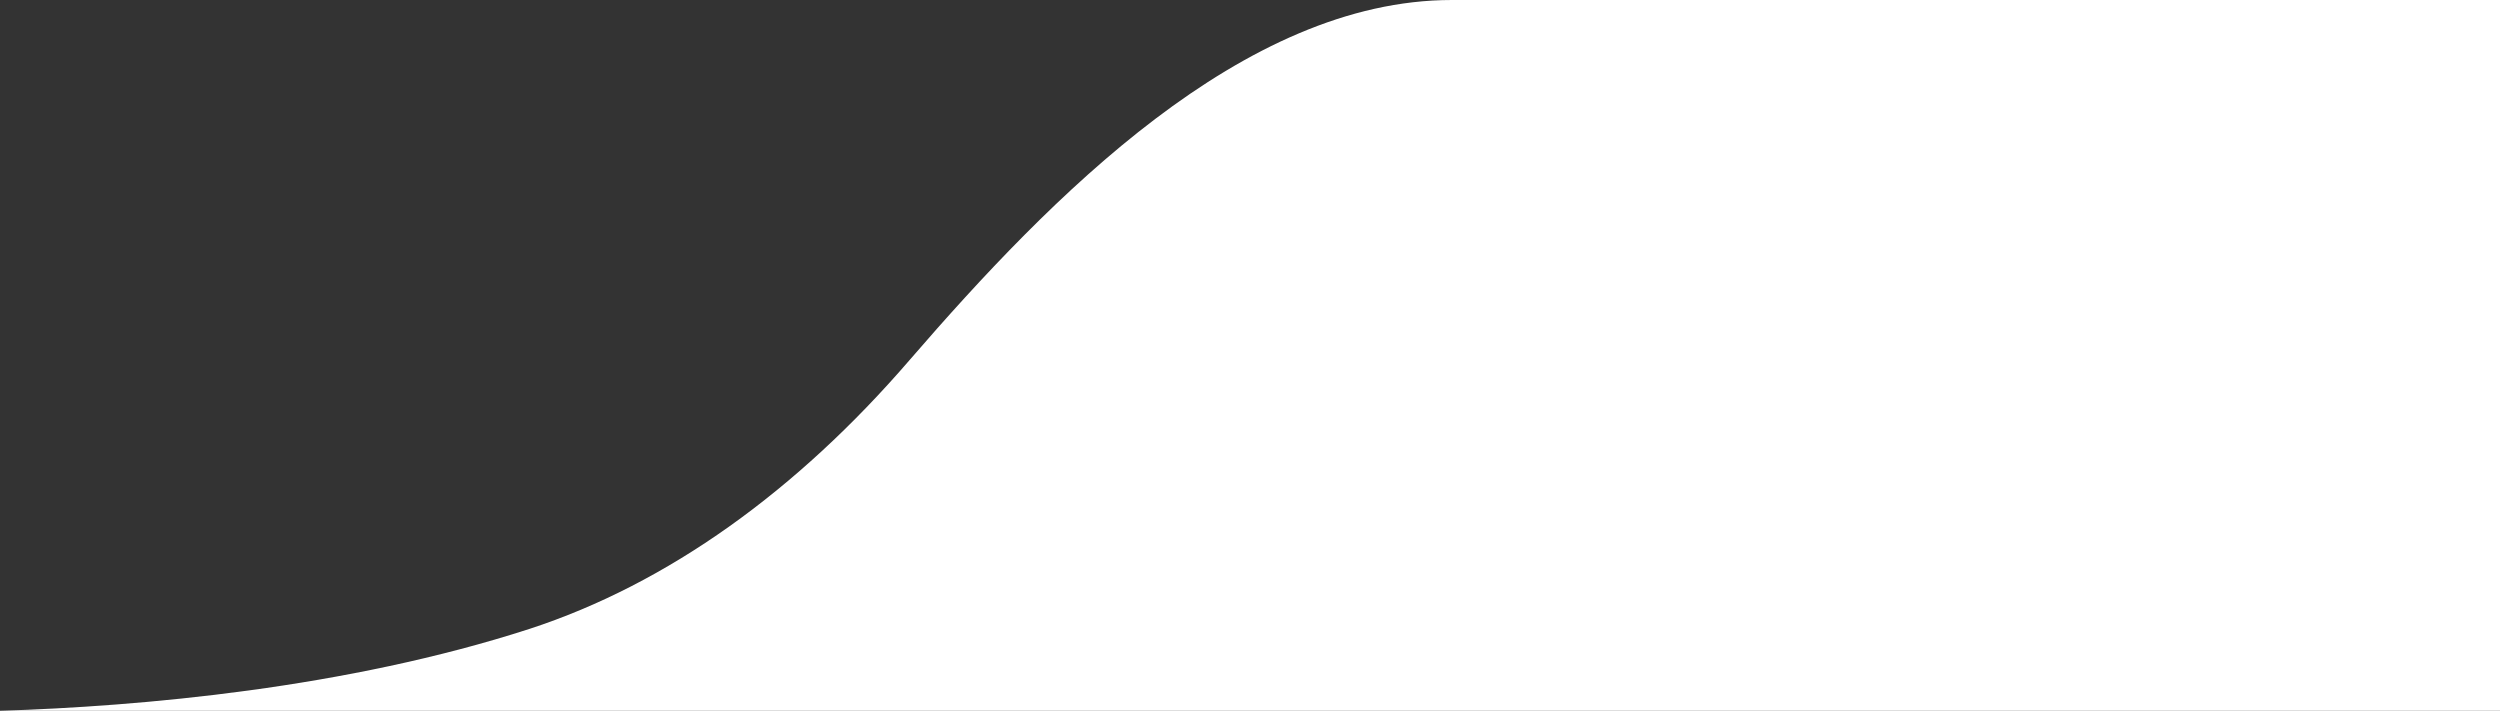 <?xml version="1.0" encoding="utf-8"?>
<!-- Generator: Adobe Illustrator 18.0.0, SVG Export Plug-In . SVG Version: 6.00 Build 0)  -->
<!DOCTYPE svg PUBLIC "-//W3C//DTD SVG 1.1//EN" "http://www.w3.org/Graphics/SVG/1.1/DTD/svg11.dtd">
<svg version="1.1" id="Layer_1" xmlns="http://www.w3.org/2000/svg" xmlns:xlink="http://www.w3.org/1999/xlink" x="0px" y="0px"
	 viewBox="0 0 510 145" enable-background="new 0 0 510 145" xml:space="preserve">
<rect x="0" y="0" width="510" height="145" fill="#333333" stroke="none"/>
<path fill="#FFFFFF" d="M510,145V0c-49.2,0-171.2,0-213.8,0c-42.6,0-81.9,40.2-110.6,73.4c-23,26.7-49.4,45.7-77.6,54.9
	C70.6,140.4,28.8,144.1,0,145H510z"/>
</svg>
